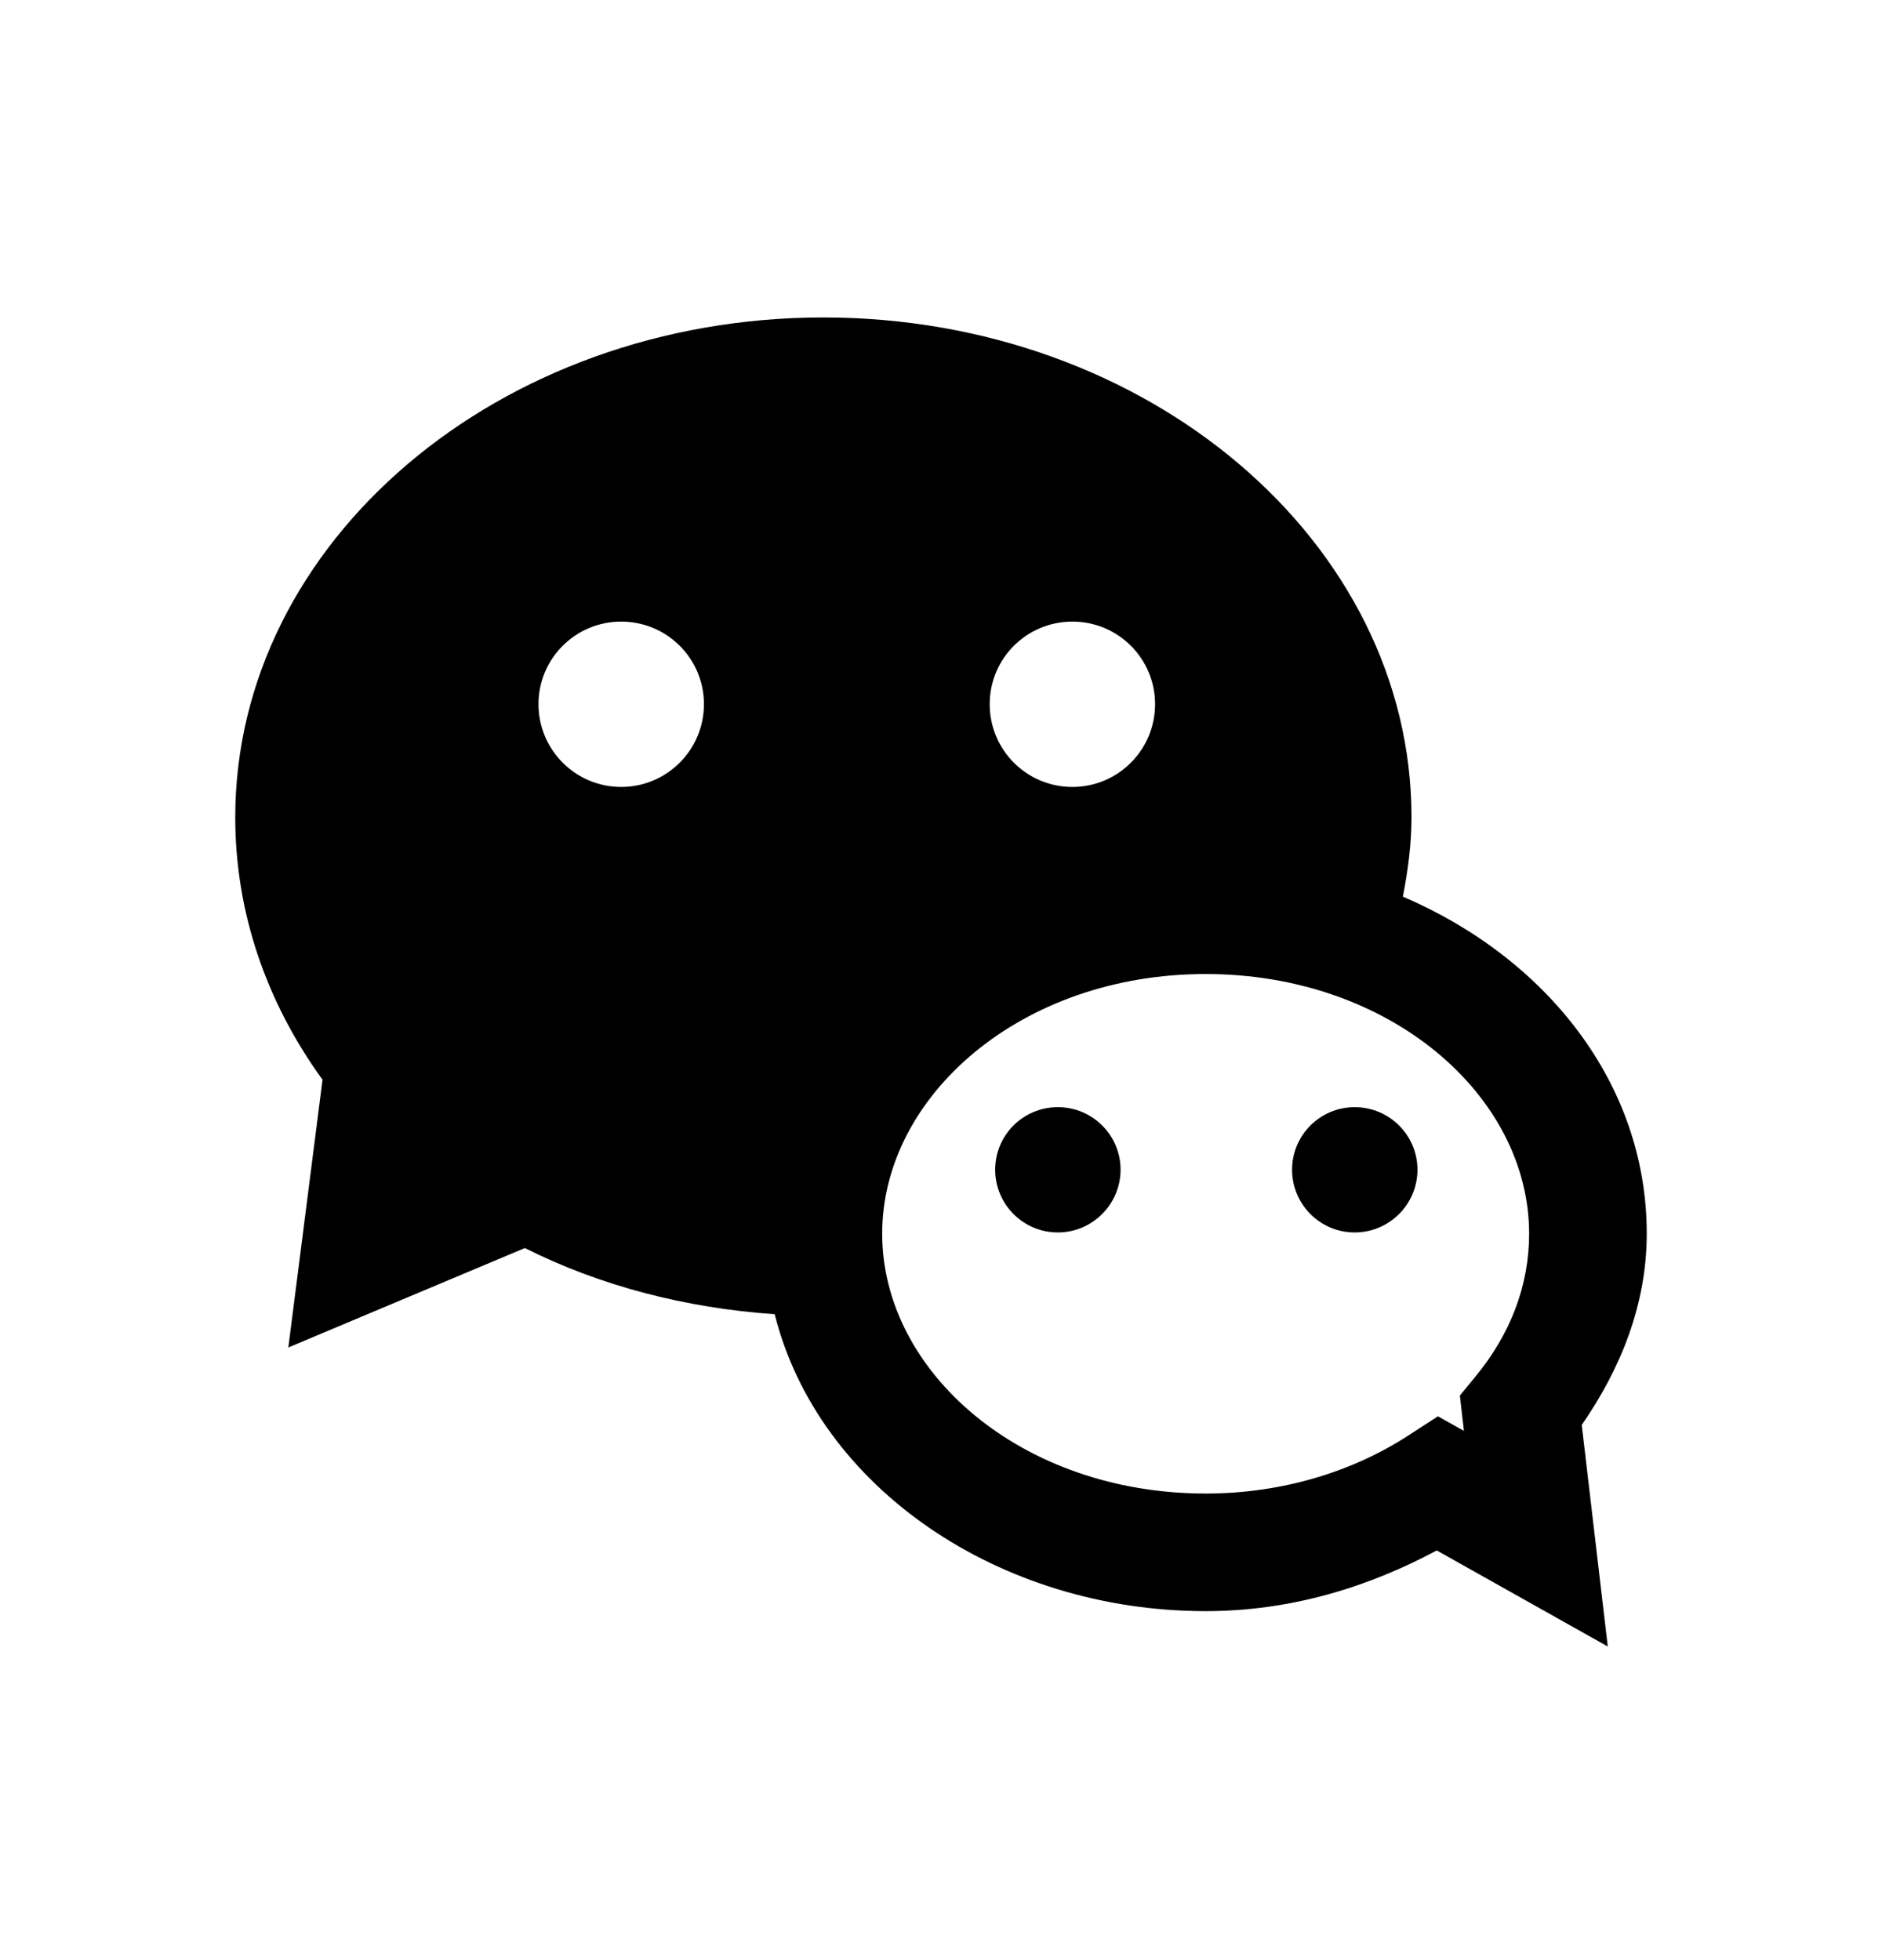 <svg width="24" height="25" viewBox="0 0 24 25" fill="none" xmlns="http://www.w3.org/2000/svg">
<g id="Wechat">
<path id="Shape" fill-rule="evenodd" clip-rule="evenodd" d="M10.5 4.049C6.364 4.049 3 6.909 3 10.424C3 11.616 3.384 12.766 4.113 13.771L3.677 17.186L6.693 15.918C7.662 16.404 8.746 16.683 9.879 16.762C10.434 18.97 12.738 20.549 15.375 20.549C16.464 20.549 17.454 20.24 18.322 19.775L20.503 21L20.171 18.174C20.665 17.462 21 16.638 21 15.735C21 13.812 19.71 12.215 17.89 11.436C17.956 11.098 18 10.759 18 10.424C18 6.909 14.636 4.049 10.5 4.049ZM7.922 7.928C8.505 7.928 8.977 8.399 8.977 8.981C8.977 9.563 8.505 10.037 7.922 10.037C7.339 10.037 6.867 9.564 6.867 8.981C6.867 8.399 7.339 7.928 7.922 7.928ZM13.676 7.928C14.258 7.928 14.73 8.399 14.73 8.981C14.73 9.564 14.258 10.037 13.676 10.037C13.091 10.037 12.621 9.564 12.621 8.981C12.621 8.398 13.093 7.928 13.676 7.928ZM15.375 12.423C17.73 12.423 19.5 13.978 19.5 15.735C19.5 16.402 19.258 17.018 18.819 17.553L18.617 17.799L18.653 18.116L18.669 18.25L18.337 18.064L17.956 18.311C17.256 18.765 16.36 19.049 15.375 19.049C13.02 19.049 11.25 17.493 11.25 15.735C11.25 13.979 13.02 12.423 15.375 12.423ZM13.49 14.121C13.047 14.121 12.691 14.478 12.691 14.919C12.691 15.36 13.048 15.719 13.49 15.719C13.93 15.719 14.289 15.36 14.29 14.919C14.29 14.478 13.931 14.121 13.49 14.121ZM17.275 14.121C16.835 14.121 16.477 14.478 16.477 14.919C16.477 15.36 16.834 15.719 17.275 15.719C17.717 15.719 18.076 15.36 18.076 14.919C18.076 14.478 17.717 14.121 17.275 14.121Z" fill="black"/>
</g>
</svg>

